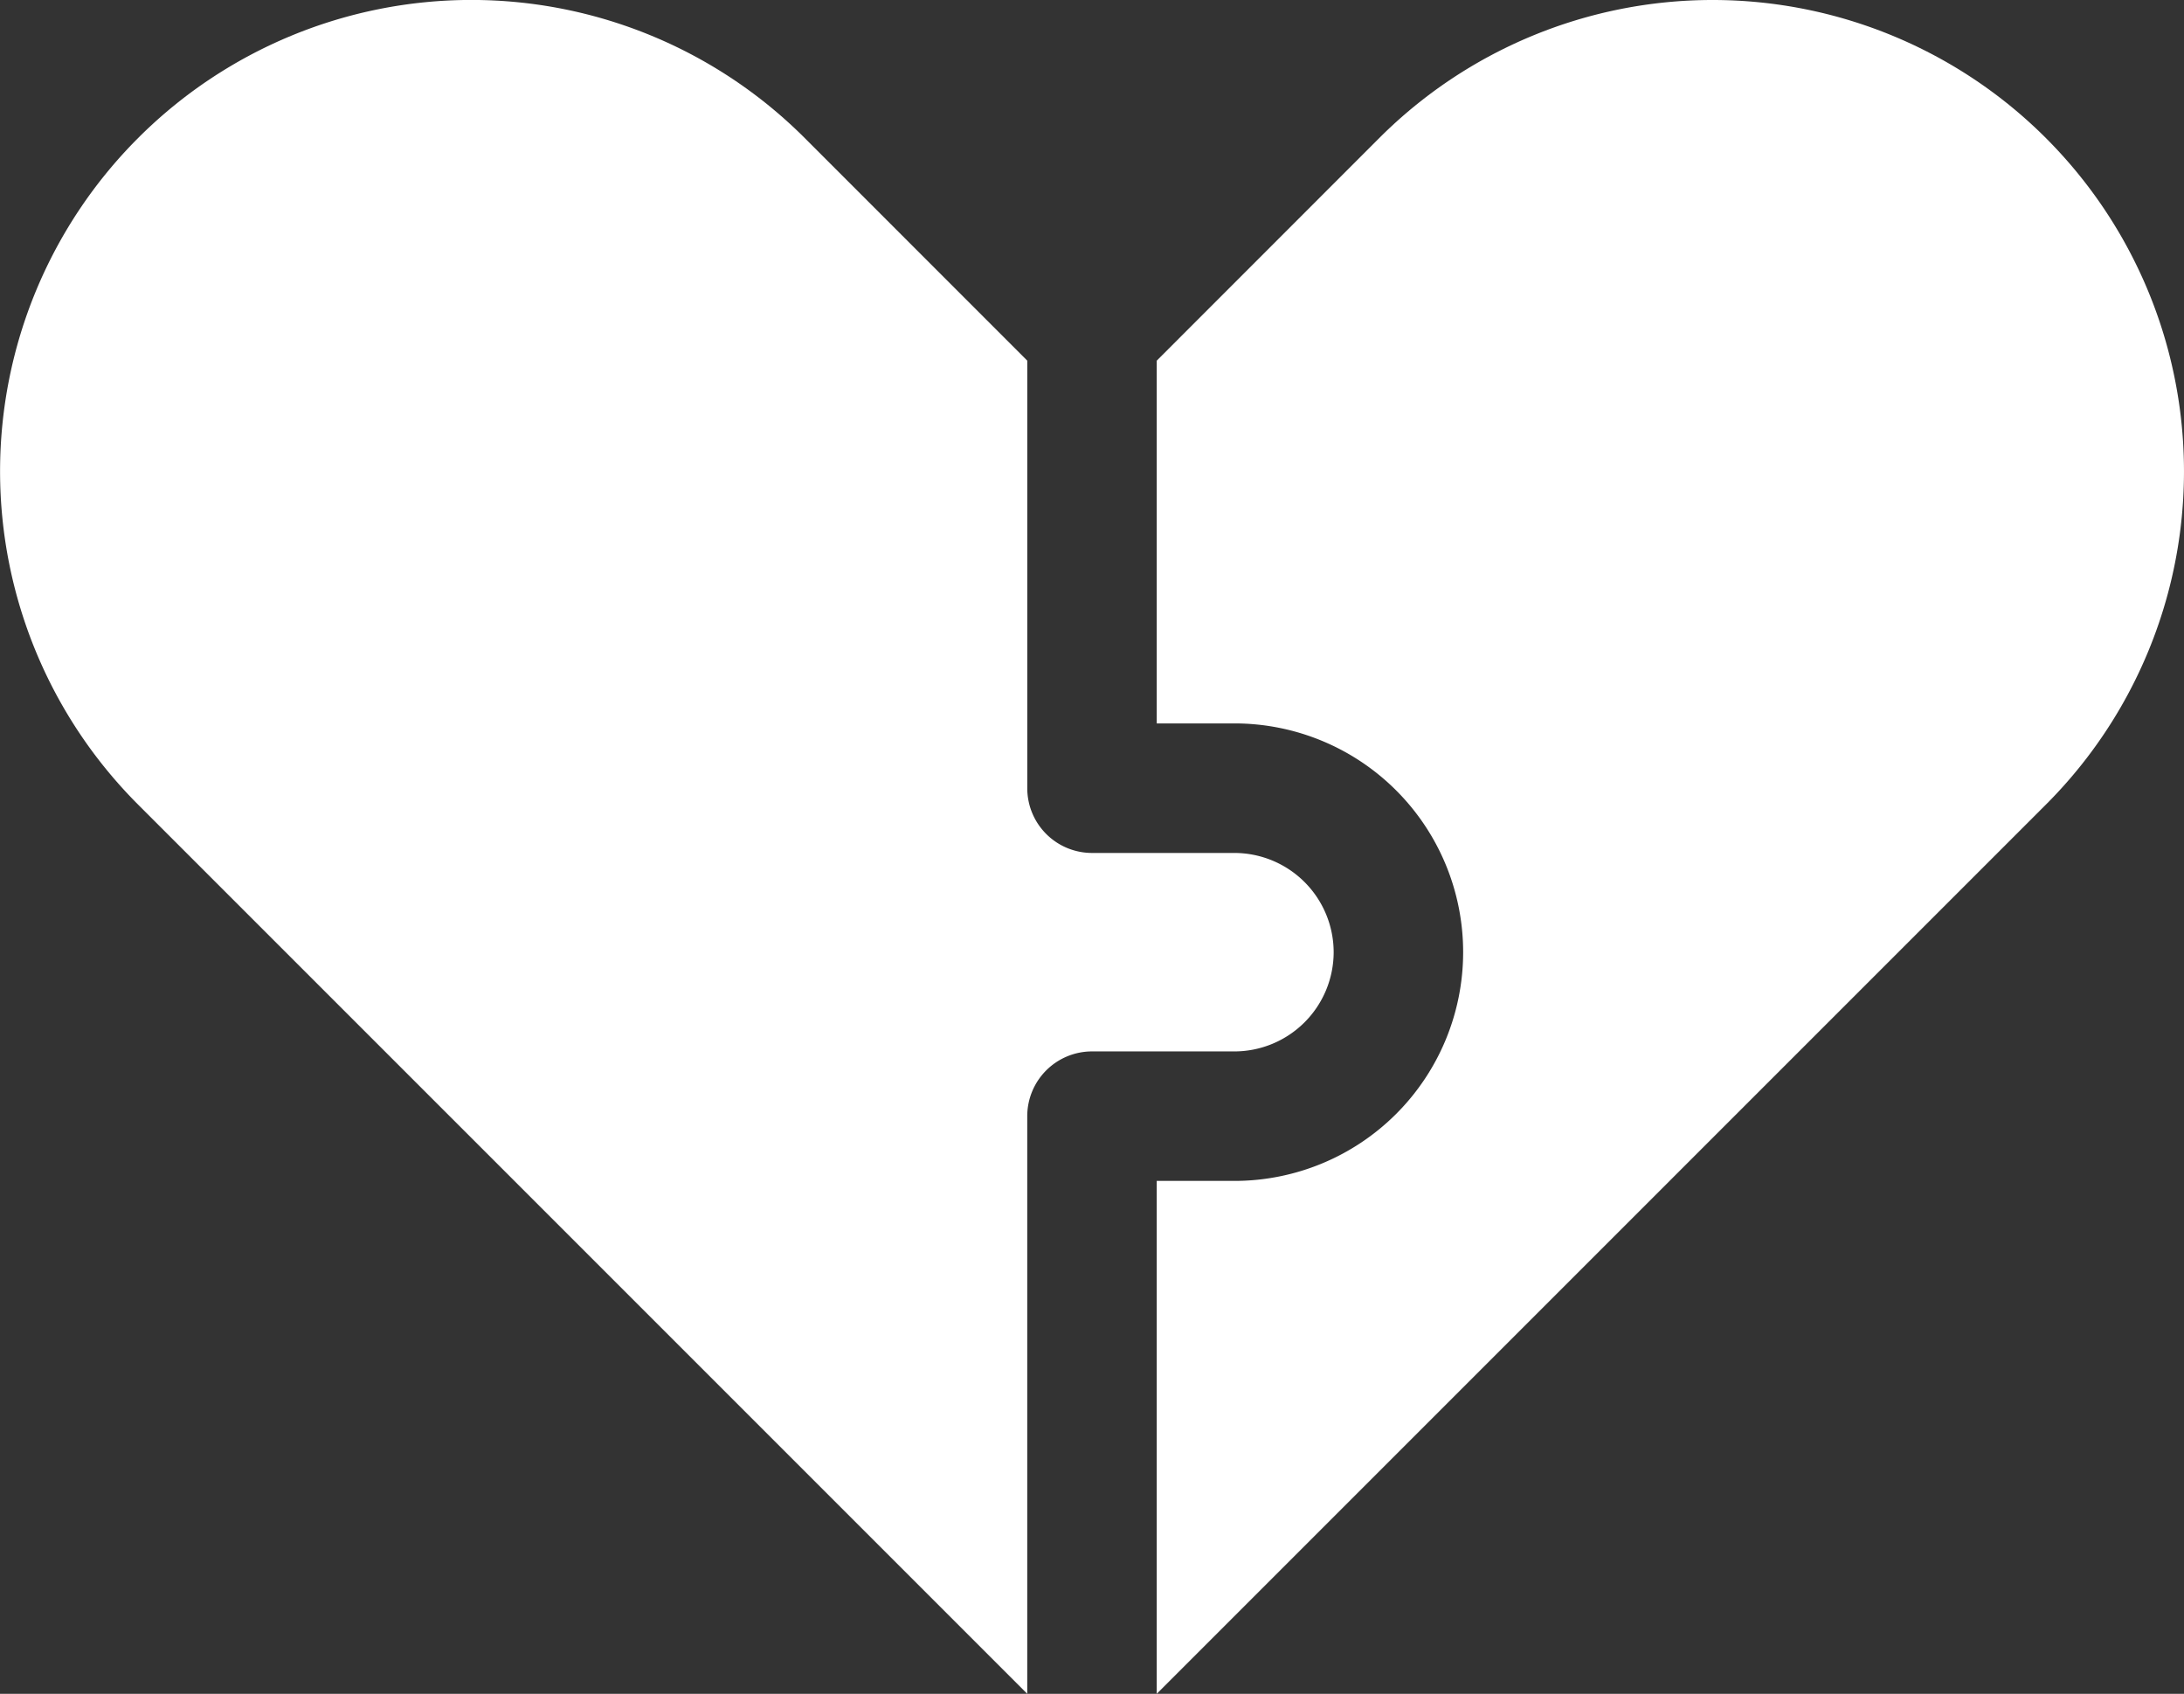 <svg xmlns="http://www.w3.org/2000/svg" width="120.65" height="93.566" viewBox="0 0 120.65 93.566">
  <rect x="0" y="0" width="120.65" height="93.566" fill="#333333" stroke="none"/>
  <g id="Group_19" data-name="Group 19" transform="translate(-1451 -2936)">
    <g id="puzzle" transform="translate(1450.999 2935.5)">
      <path id="Path_58" data-name="Path 58" d="M73.676,53.1a5.49,5.49,0,0,0-5.483-5.483H60.326a3.577,3.577,0,0,1-3.576-3.576V20.422L44.455,8.124A26.038,26.038,0,0,0,7.631,44.947L56.749,94.065V62.157a3.578,3.578,0,0,1,3.576-3.577h7.867A5.49,5.49,0,0,0,73.676,53.1Zm0,0" transform="translate(0 0)" fill="#fff"/>
      <path id="Path_59" data-name="Path 59" d="M320.294,8.124a26.043,26.043,0,0,0-36.823,0l-12.295,12.3V40.461h4.291a12.636,12.636,0,1,1,0,25.272h-4.291V94.066l49.118-49.118a26.028,26.028,0,0,0,0-36.823Zm0,0" transform="translate(-207.274 0)" fill="#fff"/>
    </g>
  </g>
</svg>
